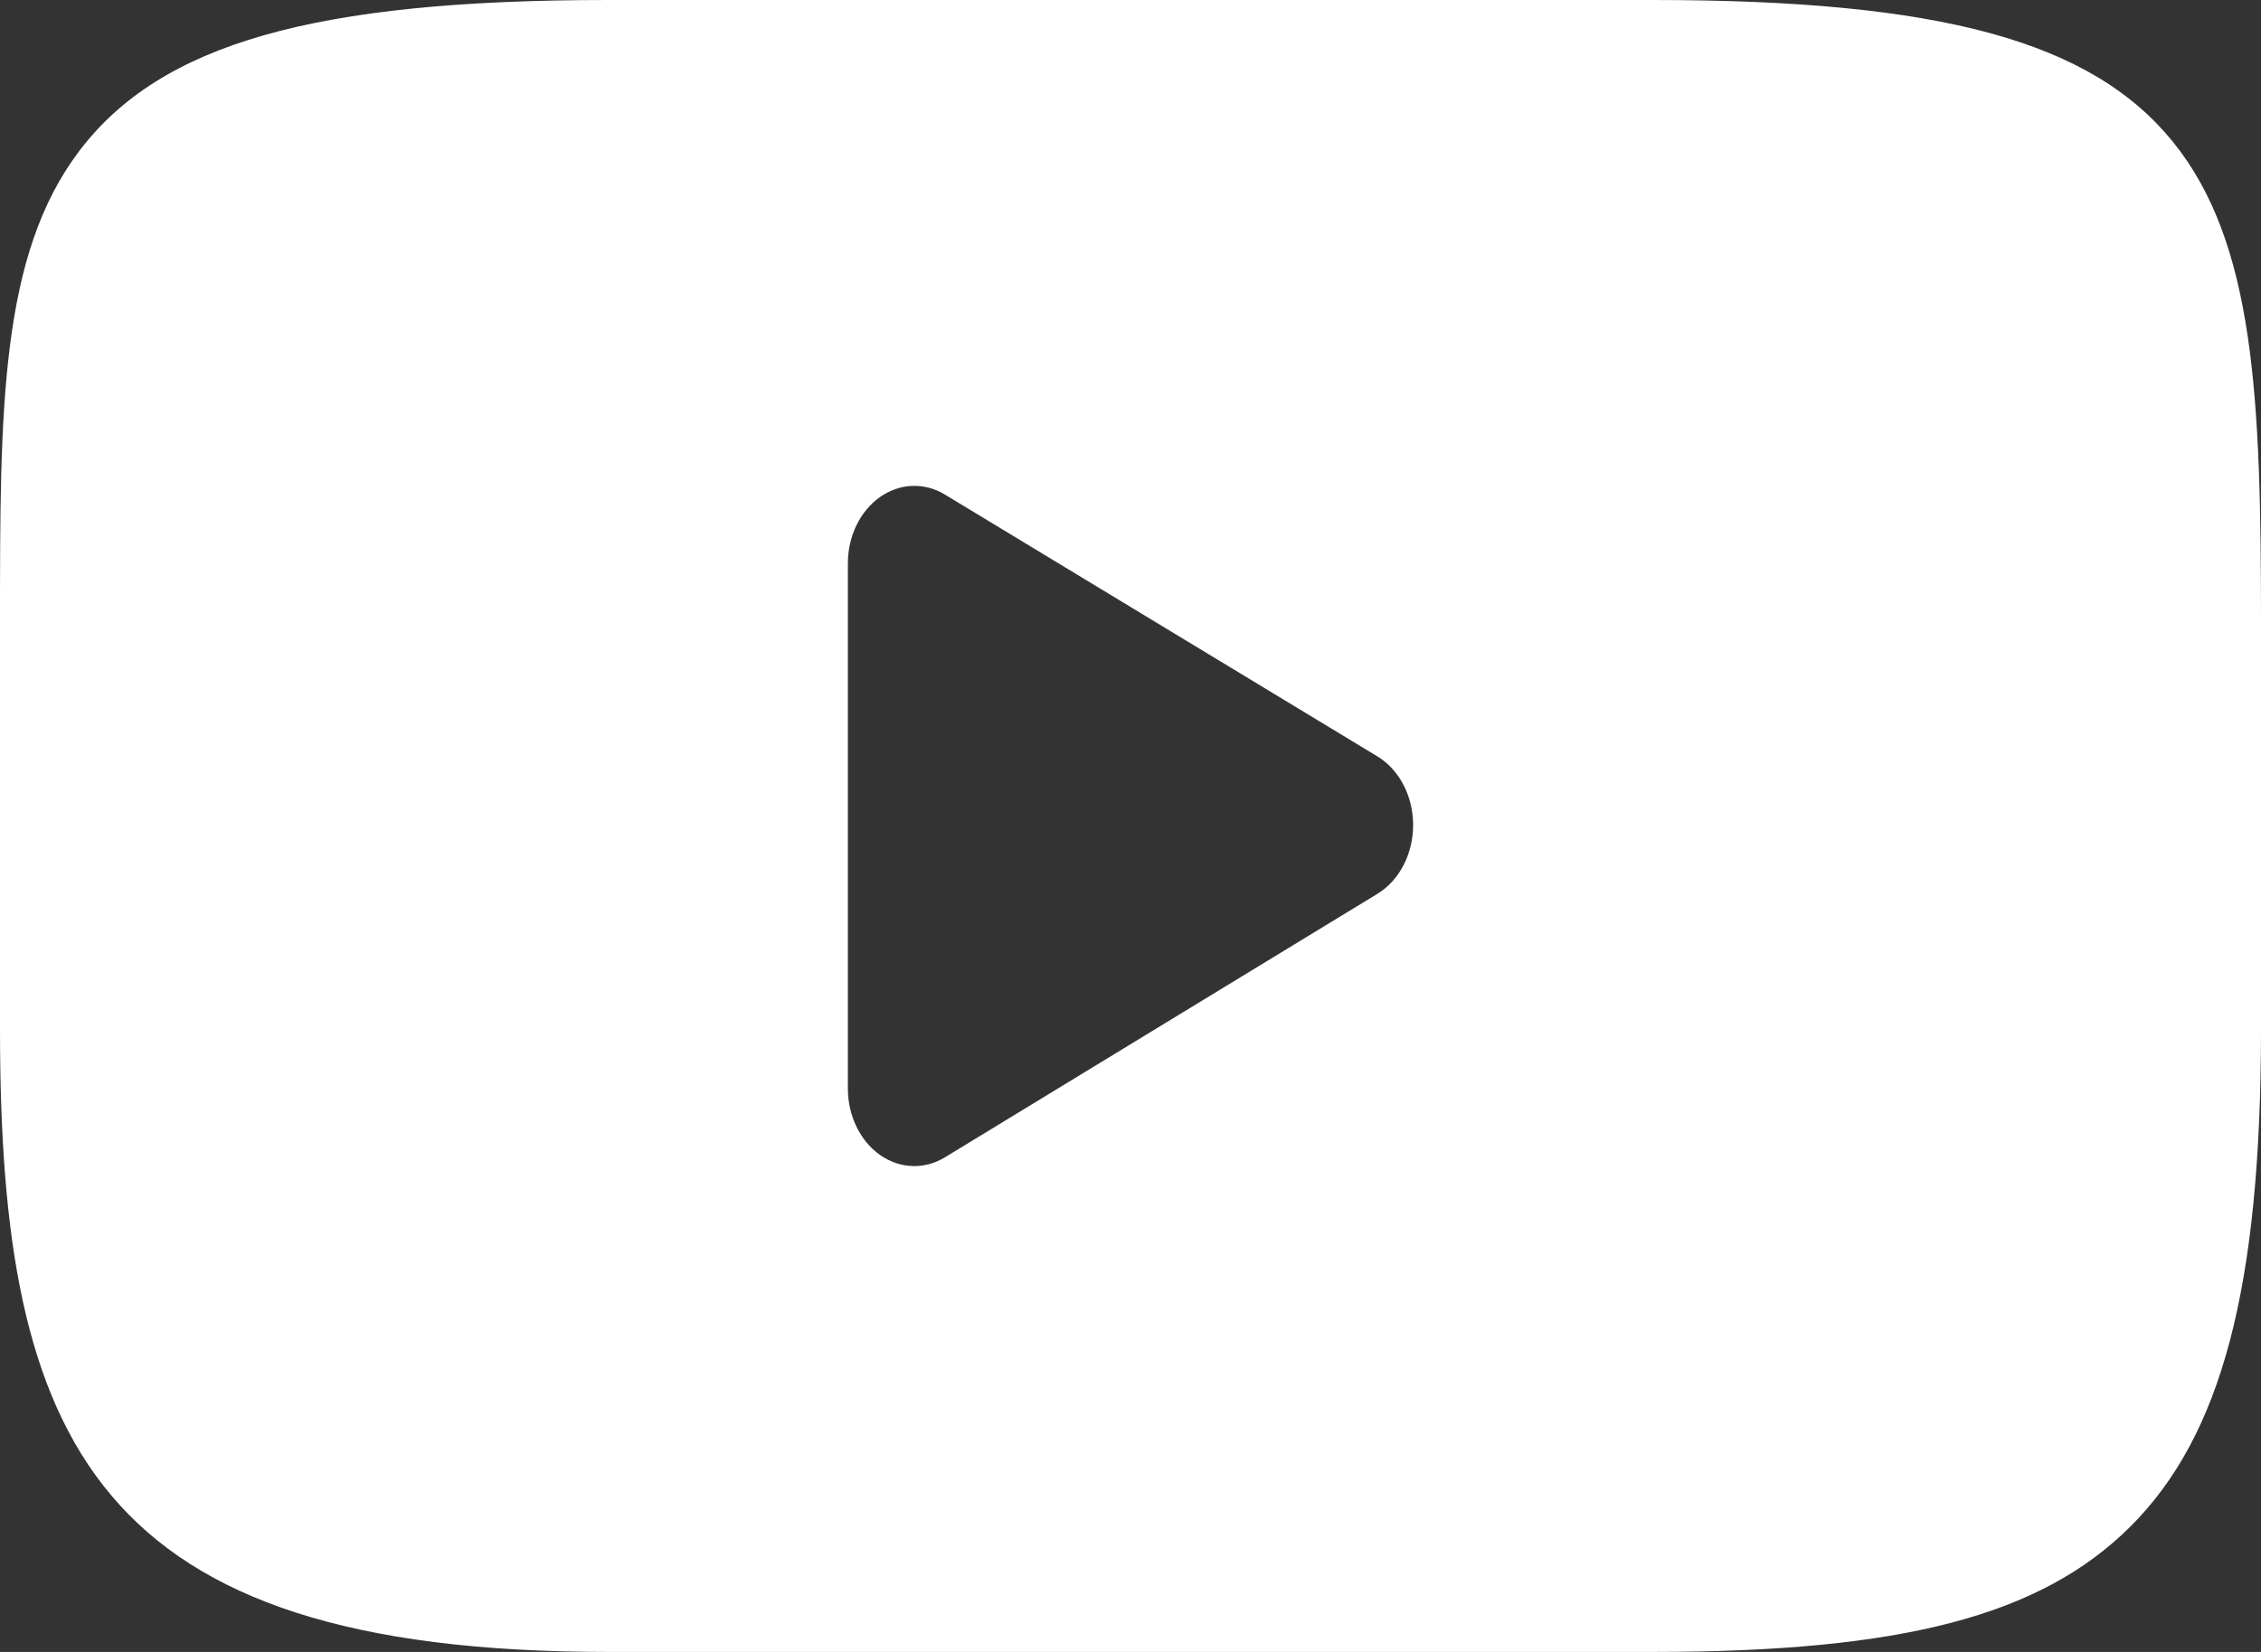 
<svg width="26px" height="19px" viewBox="0 0 26 19" version="1.1" xmlns="http://www.w3.org/2000/svg" xmlns:xlink="http://www.w3.org/1999/xlink">
    <rect x="0" y="0" width="26" height="19" fill="#333333" stroke="none"/>
    <!-- Generator: Sketch 51.3 (57544) - http://www.bohemiancoding.com/sketch -->
    <desc>Created with Sketch.</desc>
    <defs></defs>
    <g id="Symbols" stroke="none" stroke-width="1" fill="none" fill-rule="evenodd">
        <g id="680x86-rrss" transform="translate(-576, -34)" fill="#FFFFFF" fill-rule="nonzero">
            <g id="Group-16">
                <path d="M600.987,35.631 C600.048,34.473 598.315,34 595.006,34 L582.994,34 C579.609,34 577.847,34.503 576.912,35.736 C576,36.939 576,38.711 576,41.163 L576,45.837 C576,50.588 577.082,53 582.994,53 L595.006,53 C597.876,53 599.466,52.583 600.495,51.561 C601.55,50.512 602,48.801 602,45.837 L602,41.163 C602,38.577 601.929,36.795 600.987,35.631 Z M591.84,44.28 L586.868,47.31 C586.757,47.378 586.636,47.412 586.514,47.412 C586.377,47.412 586.24,47.369 586.118,47.283 C585.89,47.121 585.75,46.832 585.75,46.52 L585.75,40.48 C585.75,40.168 585.889,39.88 586.118,39.718 C586.346,39.556 586.63,39.545 586.867,39.689 L591.838,42.699 C592.091,42.852 592.25,43.157 592.25,43.489 C592.25,43.822 592.092,44.126 591.84,44.28 Z" id="XMLID_823_-Copy-2"></path>
            </g>
        </g>
    </g>
</svg>
